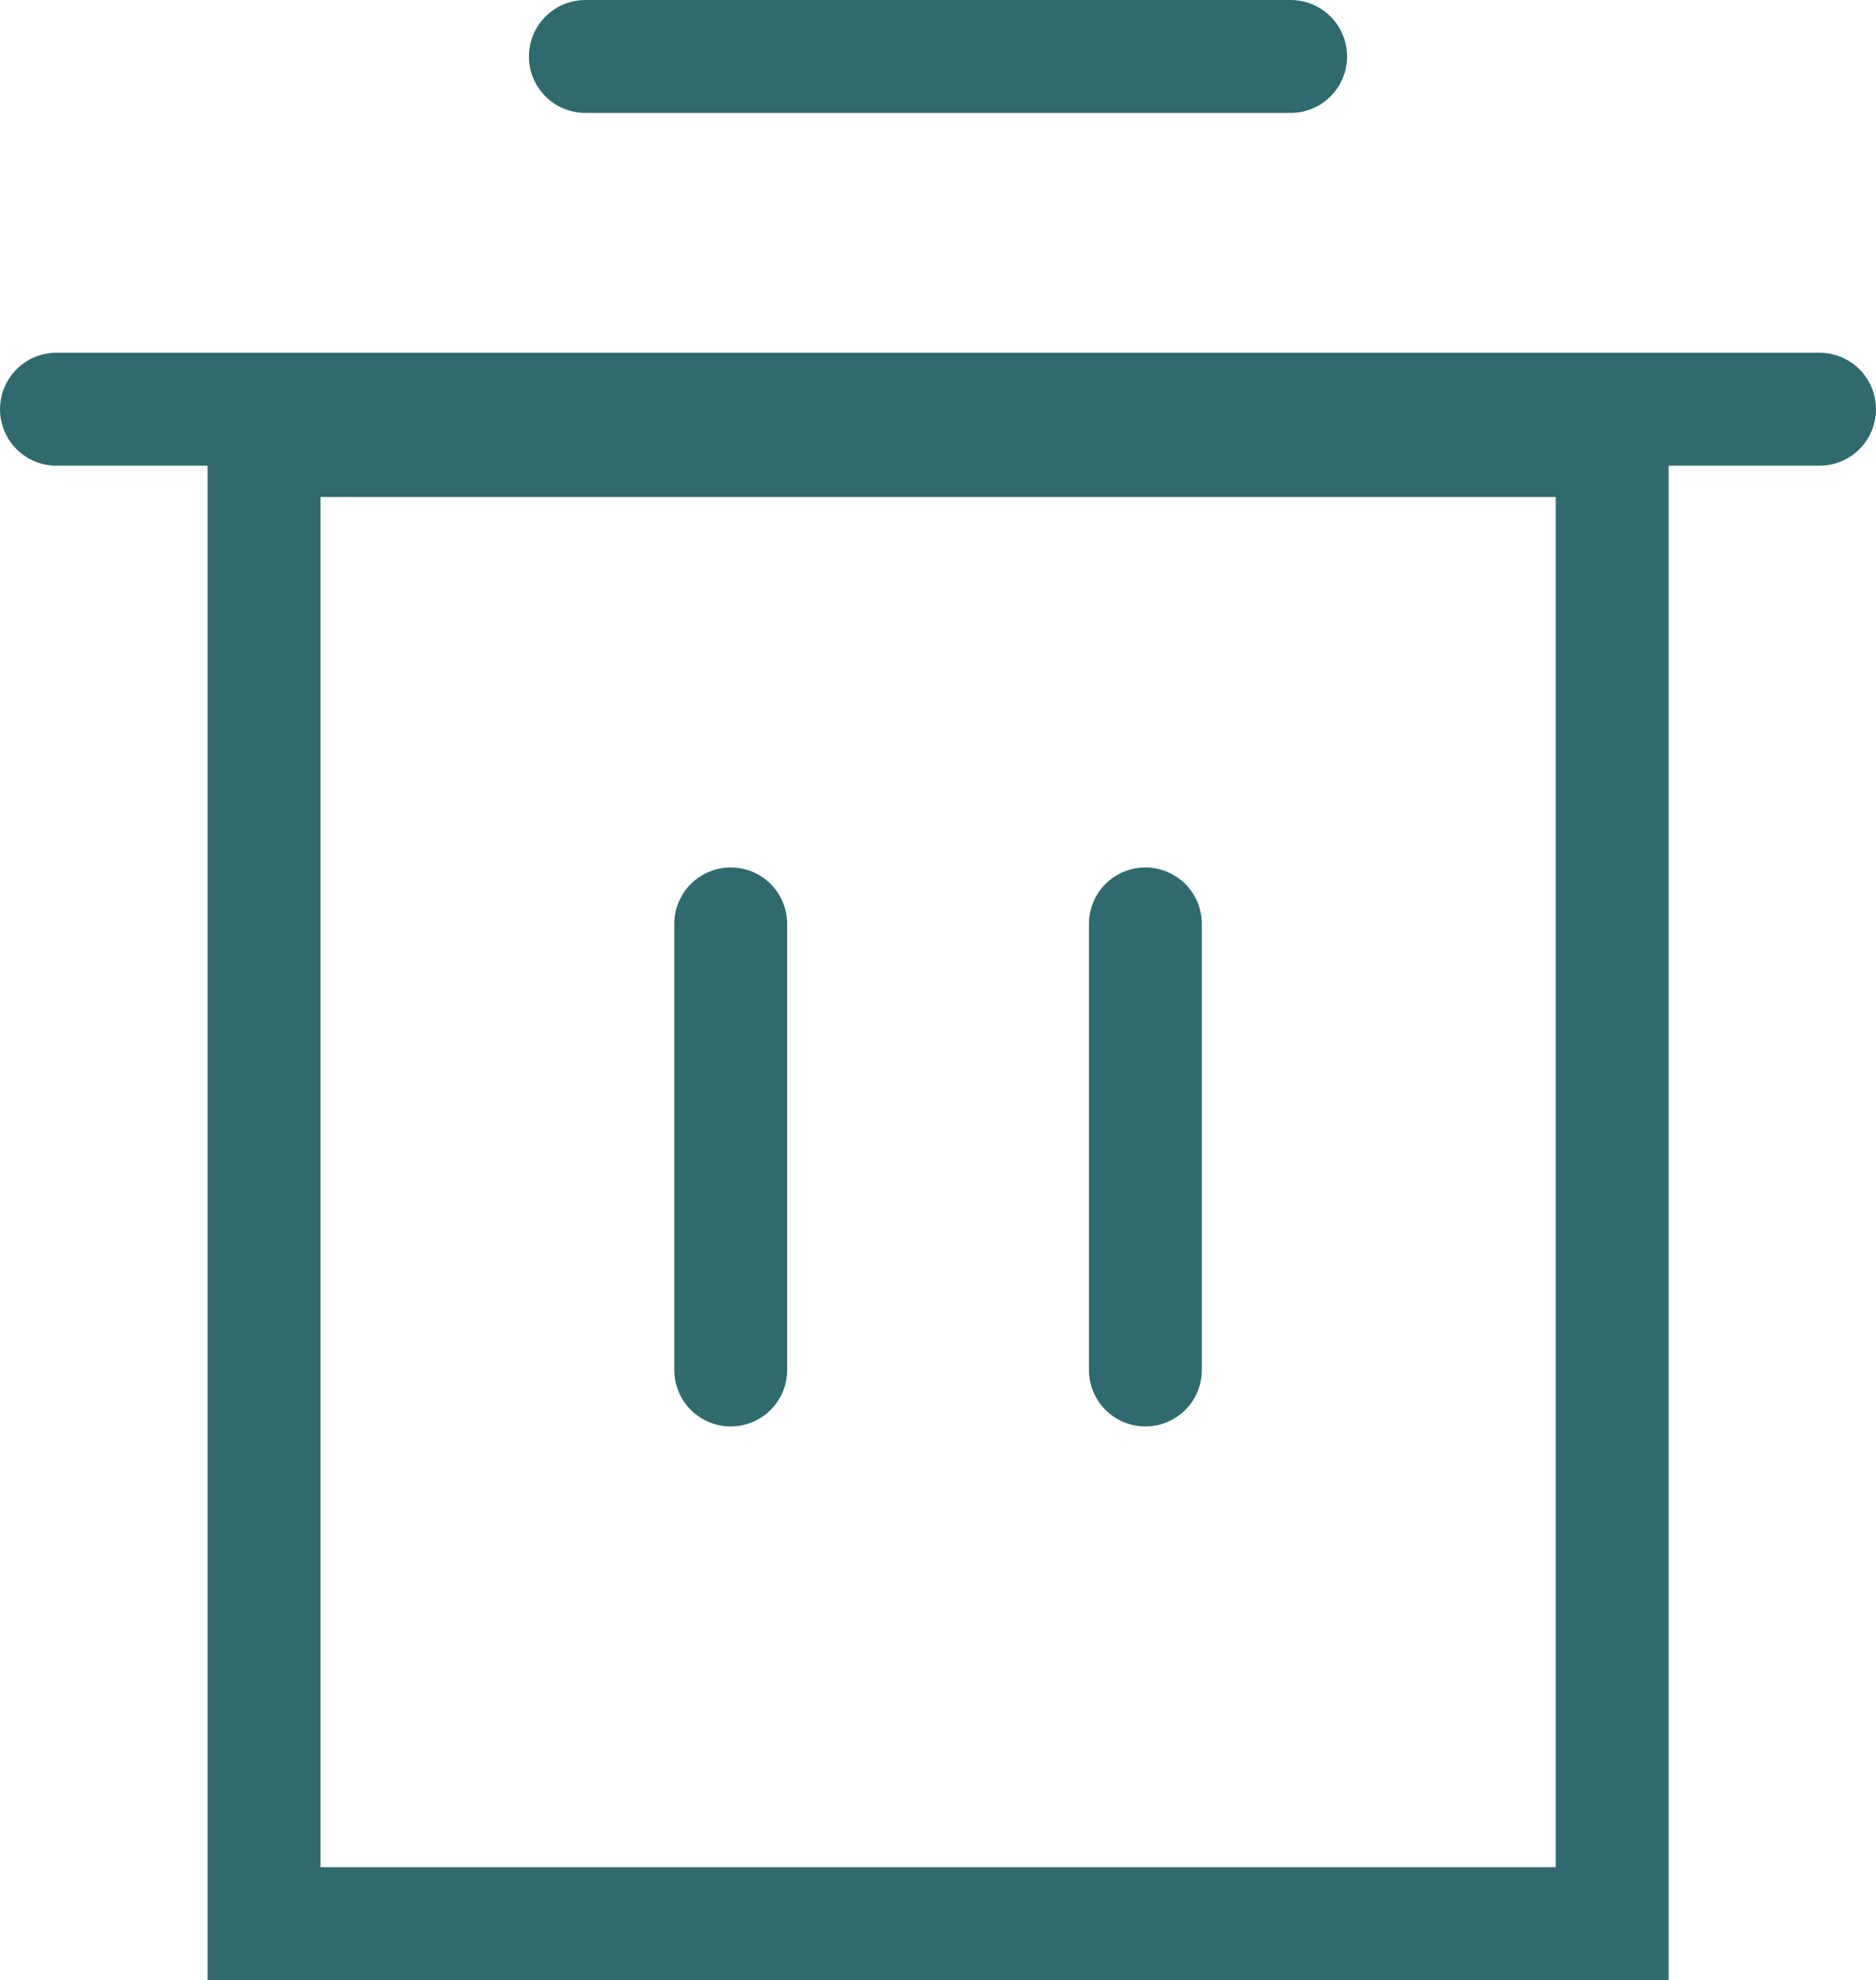 <svg xmlns="http://www.w3.org/2000/svg" width="16.613" height="17.531" viewBox="0 0 16.613 17.531">
  <g id="icon_-_delete" data-name="icon - delete" transform="translate(0.5 0.5)">
    <path id="Path_7410" data-name="Path 7410" d="M14.277,17.031H2.338V3.9H14.277ZM16.113,3.623H.5M6.471,8.18v3.949M10.143,8.18v3.949M11.429.5H5.184" transform="translate(-0.5 -0.5)" fill="none" stroke="#2f6b6e" stroke-linecap="round" stroke-width="1"/>
  </g>
</svg>

